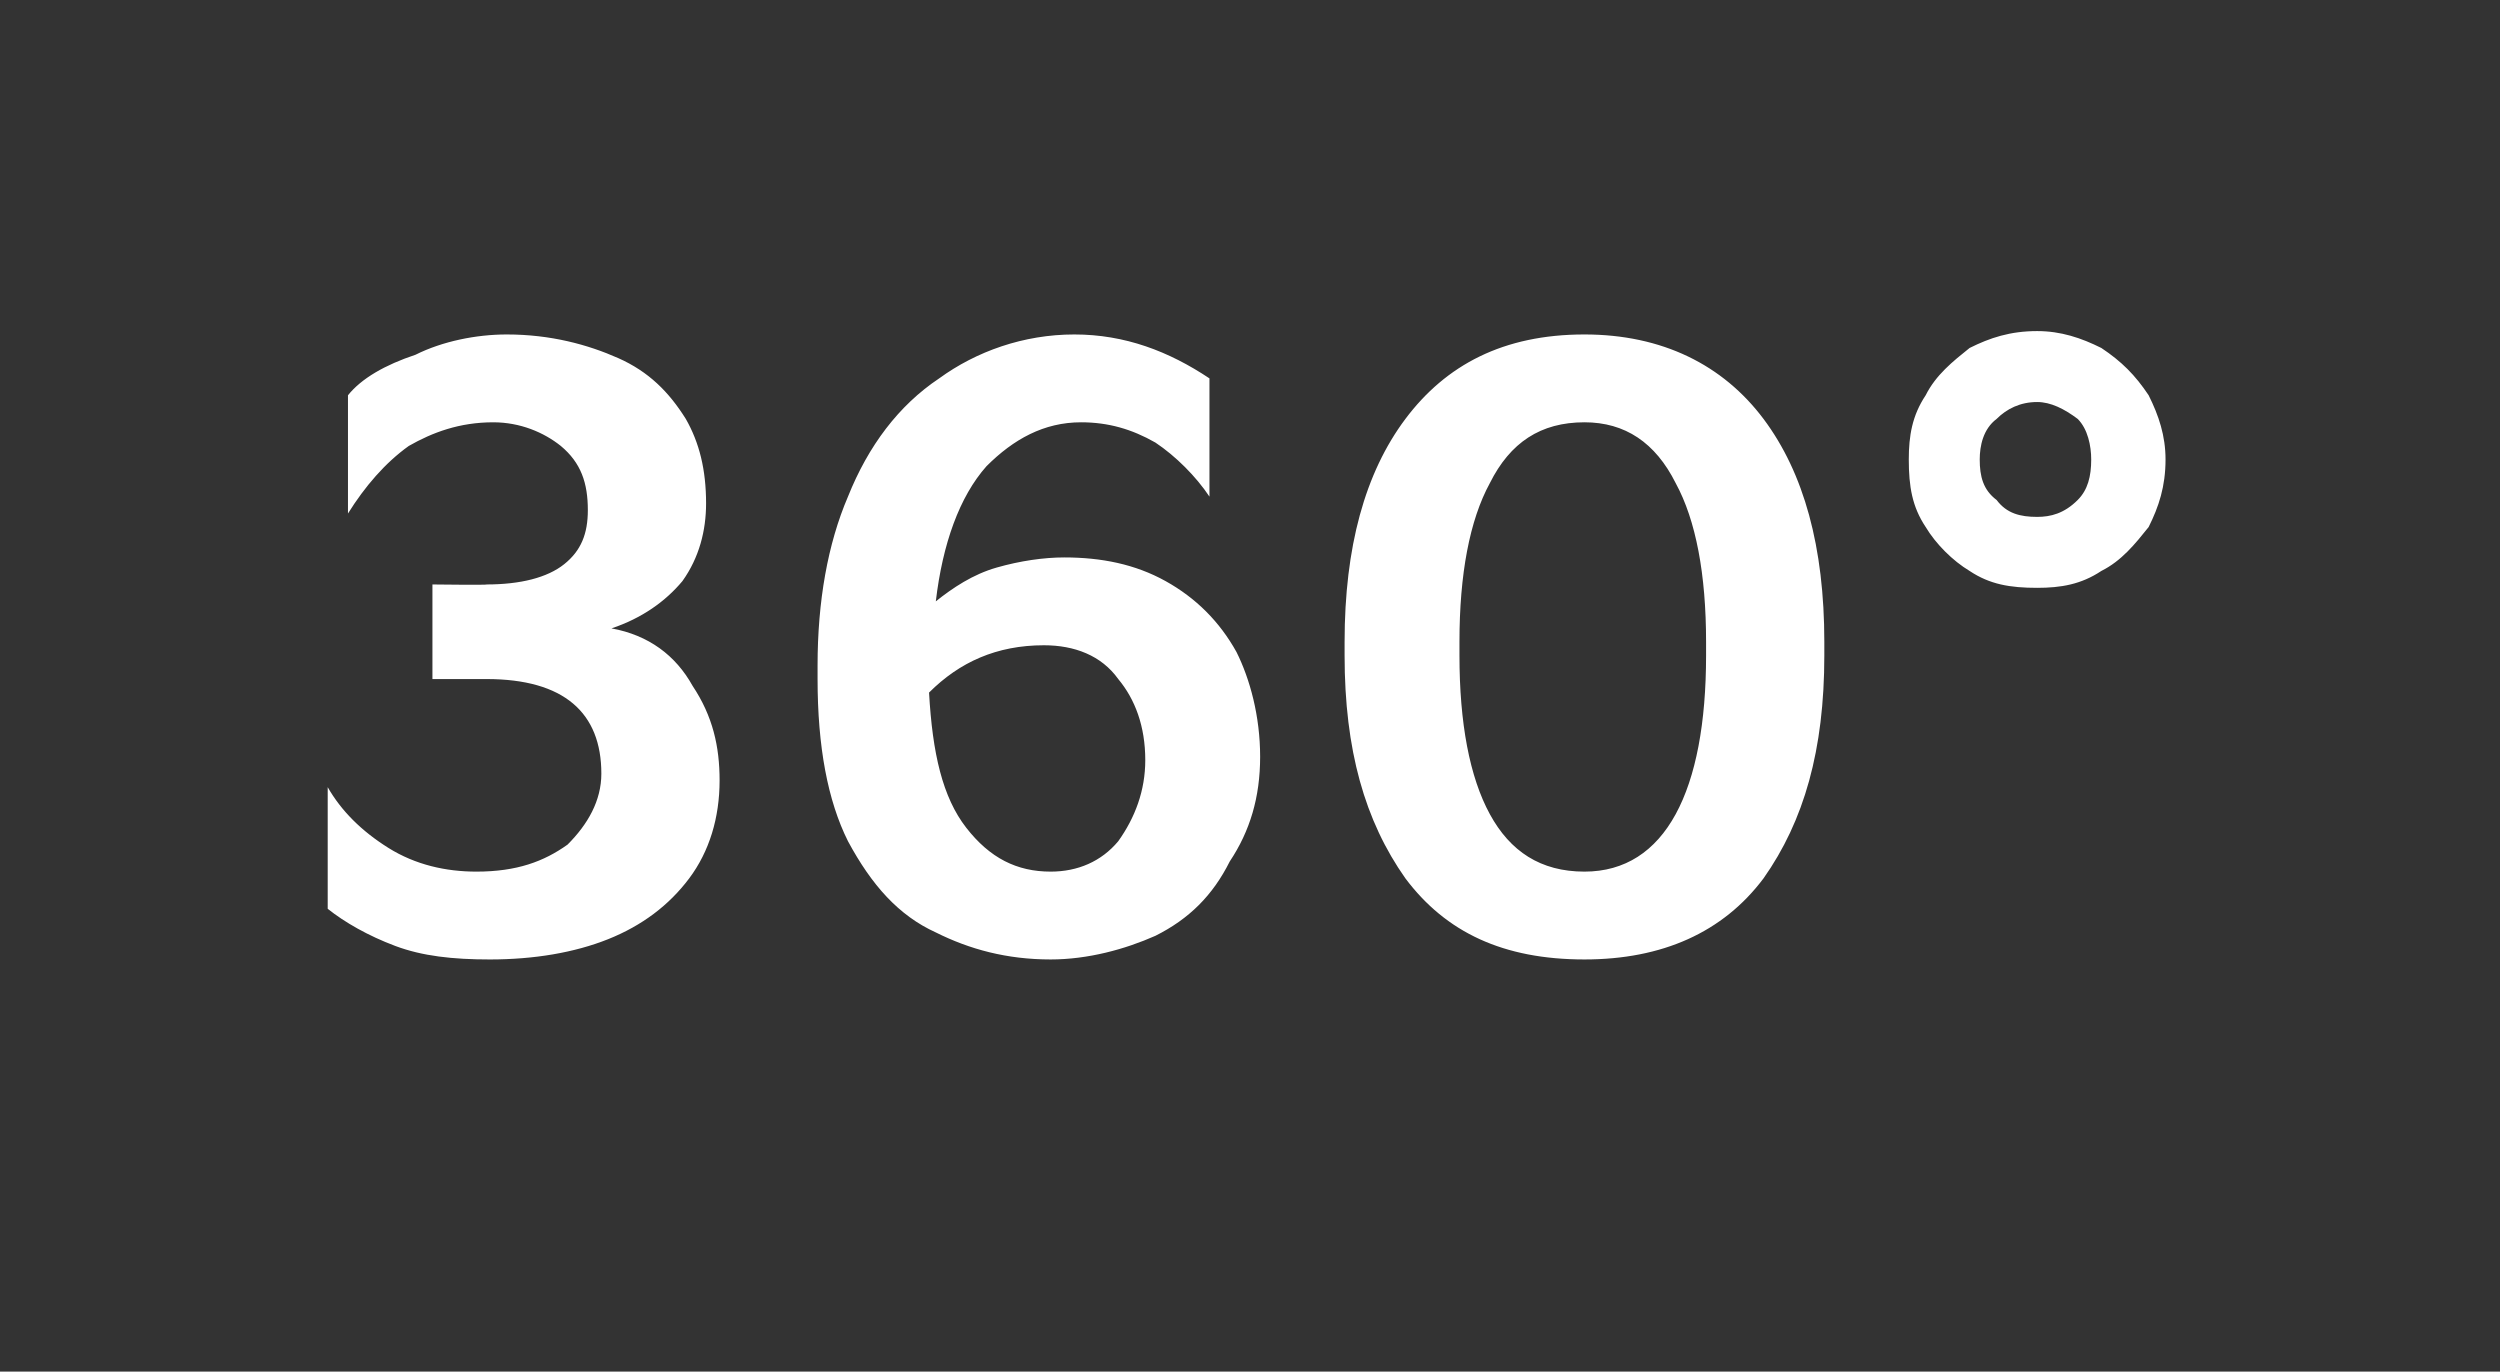 <?xml version="1.0" standalone="no"?><!DOCTYPE svg PUBLIC "-//W3C//DTD SVG 1.1//EN" "http://www.w3.org/Graphics/SVG/1.1/DTD/svg11.dtd"><svg xmlns="http://www.w3.org/2000/svg" version="1.1" width="74px" height="40.6px" viewBox="0 -8 74 40.6" style="top:-8px"><rect x="0" y="-8" width="74" height="40.6" fill="#333333" stroke="none"/><desc>360°</desc><defs/><g id="Polygon7253"><path d="m9.7 15.3c.4.7 1 1.3 1.8 1.8c.8.5 1.7.7 2.6.7c1.2 0 2-.3 2.7-.8c.6-.6 1-1.3 1-2.1c0-1.8-1.1-2.8-3.4-2.8h-1.6V9.3s1.65.02 1.6 0c1 0 1.8-.2 2.3-.6c.5-.4.7-.9.7-1.6c0-.8-.2-1.4-.8-1.9c-.5-.4-1.2-.7-2-.7c-1 0-1.8.3-2.5.7c-.7.5-1.3 1.2-1.8 2V3.7c.4-.5 1.1-.9 2-1.2c.8-.4 1.8-.6 2.7-.6c1.3 0 2.4.3 3.3.7c.9.4 1.5 1 2 1.8c.4.7.6 1.5.6 2.5c0 .8-.2 1.6-.7 2.3c-.5.6-1.2 1.1-2.1 1.4c1.1.2 1.9.8 2.4 1.7c.6.9.8 1.8.8 2.8c0 1.1-.3 2.1-.9 2.9c-.6.8-1.4 1.4-2.4 1.8c-1 .4-2.2.6-3.5.6c-1.1 0-2-.1-2.8-.4c-.8-.3-1.5-.7-2-1.1v-3.6zm14.5-3.6c0-1.9.3-3.6.9-5c.6-1.5 1.5-2.7 2.7-3.5c1.1-.8 2.5-1.3 4-1.3c1.5 0 2.8.5 4 1.3v3.5c-.4-.6-1-1.2-1.6-1.6c-.7-.4-1.4-.6-2.2-.6c-1.1 0-2 .5-2.8 1.3c-.8.9-1.3 2.3-1.5 4c.5-.4 1.1-.8 1.8-1c.7-.2 1.4-.3 2-.3c1.1 0 2.1.2 3 .7c.9.5 1.6 1.2 2.1 2.1c.4.8.7 1.9.7 3.1c0 1.2-.3 2.2-.9 3.1c-.5 1-1.2 1.7-2.2 2.2c-.9.4-2 .7-3.1.7c-1.3 0-2.4-.3-3.4-.8c-1.1-.5-1.9-1.4-2.6-2.7c-.6-1.2-.9-2.8-.9-4.8v-.4zm3.3.8c.1 1.8.4 3.1 1.1 4c.7.9 1.5 1.3 2.5 1.3c.8 0 1.5-.3 2-.9c.5-.7.8-1.5.8-2.4c0-1-.3-1.8-.8-2.4c-.5-.7-1.3-1-2.2-1c-1.4 0-2.5.5-3.4 1.4zM39.8 11c0-2.8.6-5 1.8-6.6c1.2-1.6 2.9-2.5 5.3-2.5c2.3 0 4.1.9 5.3 2.5C53.4 6 54 8.2 54 11v.4c0 2.8-.6 4.9-1.8 6.6c-1.2 1.6-3 2.4-5.3 2.4c-2.4 0-4.1-.8-5.3-2.4c-1.2-1.7-1.8-3.8-1.8-6.6v-.4zm3.4.4c0 2 .3 3.6.9 4.7c.6 1.1 1.5 1.7 2.8 1.7c1.2 0 2.1-.6 2.7-1.7c.6-1.1.9-2.7.9-4.7v-.4c0-2-.3-3.6-.9-4.7c-.6-1.2-1.5-1.8-2.7-1.8c-1.3 0-2.2.6-2.8 1.8c-.6 1.1-.9 2.7-.9 4.7v.4zm17.1-2c-.8 0-1.4-.1-2-.5c-.5-.3-1-.8-1.3-1.3c-.4-.6-.5-1.2-.5-2c0-.7.1-1.3.5-1.9c.3-.6.8-1 1.3-1.4c.6-.3 1.2-.5 2-.5c.7 0 1.3.2 1.9.5c.6.4 1 .8 1.4 1.4c.3.6.5 1.2.5 1.9c0 .8-.2 1.4-.5 2c-.4.5-.8 1-1.4 1.3c-.6.4-1.2.5-1.9.5zm-1.7-3.8c0 .5.1.9.5 1.2c.3.4.7.5 1.2.5c.4 0 .8-.1 1.2-.5c.3-.3.4-.7.4-1.2c0-.4-.1-.9-.4-1.2c-.4-.3-.8-.5-1.2-.5c-.5 0-.9.2-1.2.5c-.4.3-.5.8-.5 1.2z" stroke="none" fill="#fff"/></g></svg>